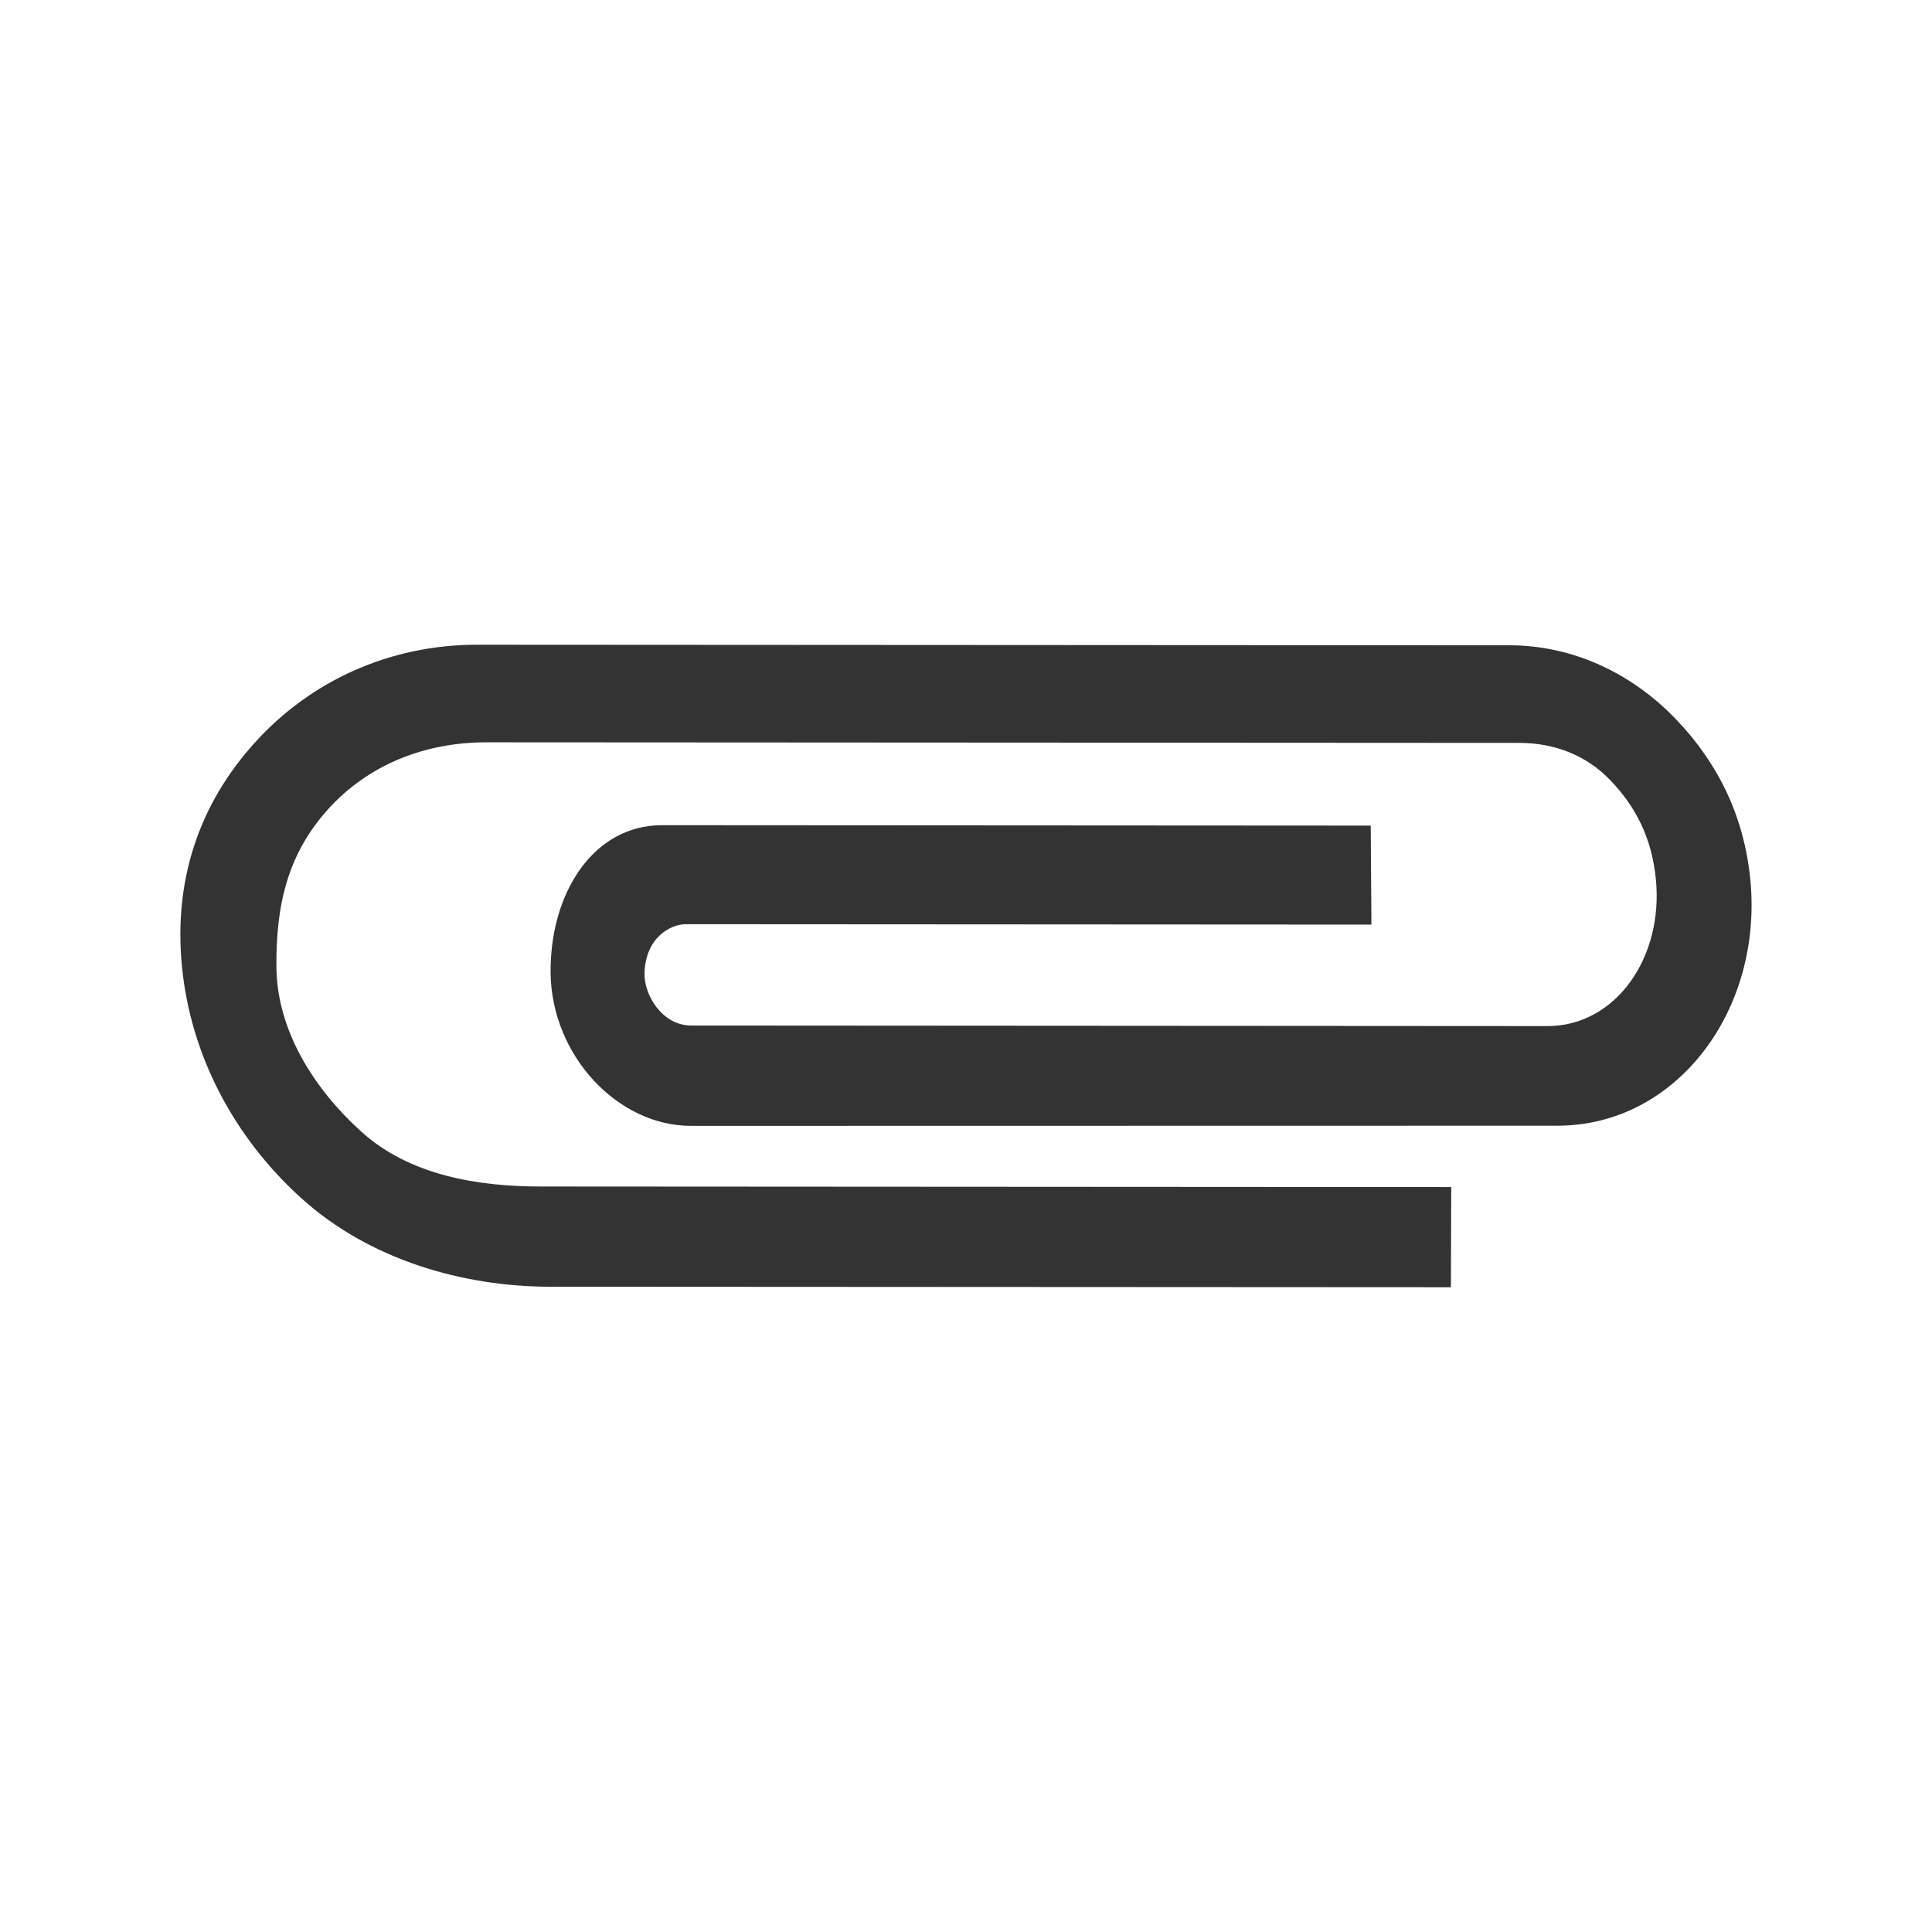<?xml version="1.0" encoding="utf-8"?>
<!DOCTYPE svg PUBLIC "-//W3C//DTD SVG 1.0//EN" "http://www.w3.org/TR/2001/REC-SVG-20010904/DTD/svg10.dtd">
<svg version="1.0" xmlns="http://www.w3.org/2000/svg" xmlns:xlink="http://www.w3.org/1999/xlink" x="0px" y="0px" width="96px"
	 height="96px" viewBox="0 0 96 96" enable-background="new 0 0 96 96" xml:space="preserve">
<g id="_x35__content_attachment">
	<path display="inline" fill="#333333" d="M14.976,59.54l-0.003-0.002c-3.391-3.068-5.493-7.141-5.927-11.47
		c-0.435-4.332,0.846-8.104,3.617-11.169c2.768-3.061,6.692-4.865,11.047-4.863l51.295,0.029c3.151-0.002,6.105,1.391,8.312,3.716
		c2.039,2.138,3.336,4.751,3.653,7.897c0.651,6.502-3.651,12.262-9.592,12.258l-43.053,0.008c-3.616-0.002-6.911-3.469-6.966-7.595
		c-0.04-3.931,2.093-7.345,5.538-7.346l35.214,0.021l0.034,4.919l-34.067-0.02c-0.739,0-1.991,0.633-2.054,2.421
		c-0.032,1.058,0.853,2.62,2.337,2.614l42.546,0.027c3.354-0.002,5.764-3.382,5.371-7.312c-0.206-2.044-1-3.58-2.234-4.873
		c-1.201-1.273-2.796-1.886-4.57-1.886l-51.294-0.029c-3.102-0.005-5.897,1.137-7.868,3.315c-1.974,2.181-2.61,4.683-2.577,7.867
		c0.033,3.098,1.81,5.983,4.221,8.167l0,0c2.416,2.188,5.832,2.725,8.932,2.723l45.222,0.027l-0.015,4.977L27.36,63.937
		C23.004,63.935,18.363,62.604,14.976,59.54z"/>
</g>
</svg>
